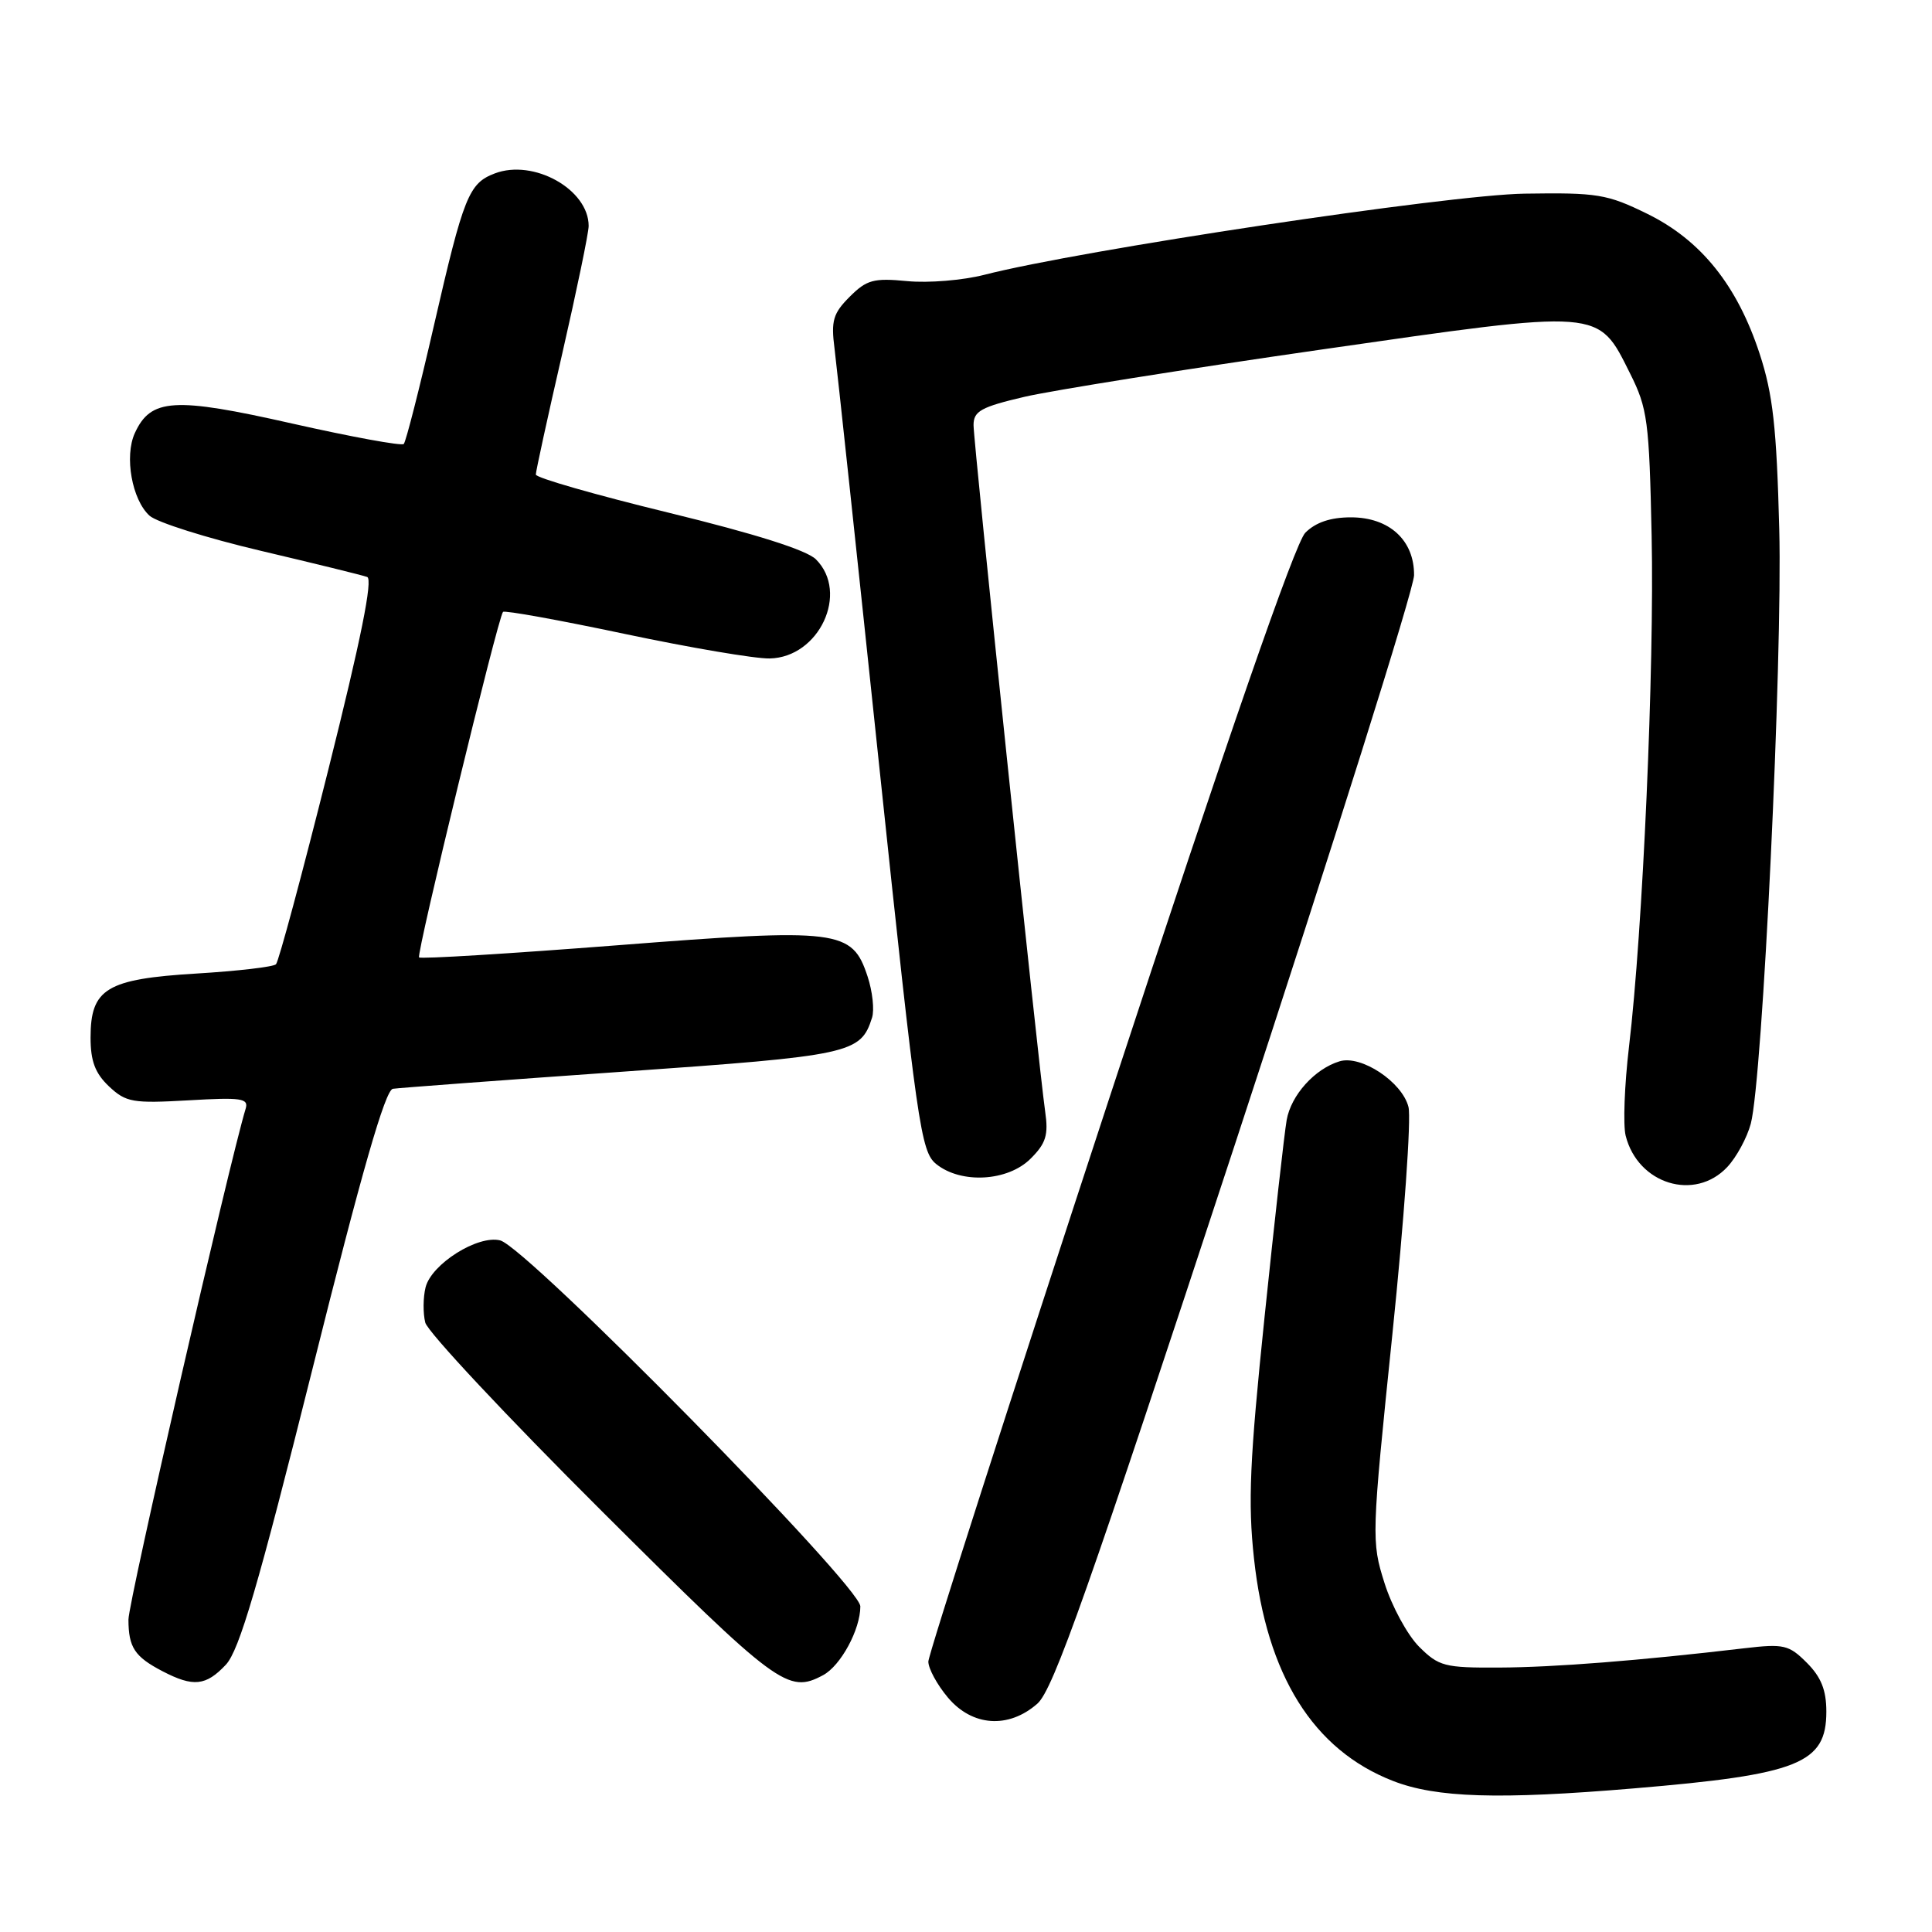 <?xml version="1.0" encoding="UTF-8" standalone="no"?>
<!DOCTYPE svg PUBLIC "-//W3C//DTD SVG 1.1//EN" "http://www.w3.org/Graphics/SVG/1.1/DTD/svg11.dtd" >
<svg xmlns="http://www.w3.org/2000/svg" xmlns:xlink="http://www.w3.org/1999/xlink" version="1.1" viewBox="0 0 256 256">
 <g >
 <path fill="currentColor"
d=" M 216.50 236.97 C 238.35 235.14 242.00 233.68 242.00 226.80 C 242.00 223.95 241.31 222.22 239.41 220.32 C 237.04 217.95 236.37 217.79 231.16 218.40 C 217.24 220.04 205.91 220.93 198.67 220.96 C 191.40 221.00 190.65 220.80 188.03 218.19 C 186.49 216.64 184.42 212.84 183.45 209.75 C 181.71 204.24 181.73 203.60 184.50 176.77 C 186.05 161.73 187.01 148.19 186.63 146.68 C 185.80 143.37 180.36 139.76 177.50 140.63 C 174.22 141.62 171.07 145.11 170.49 148.41 C 170.19 150.11 168.87 161.85 167.56 174.51 C 165.59 193.52 165.35 199.08 166.16 206.51 C 167.84 221.99 174.00 231.86 184.57 235.98 C 190.30 238.22 198.59 238.48 216.50 236.97 Z  M 137.45 225.75 C 139.57 223.90 144.18 210.83 163.68 151.50 C 176.69 111.90 187.35 78.03 187.37 76.23 C 187.41 71.59 184.09 68.55 179.00 68.55 C 176.31 68.55 174.34 69.21 172.96 70.59 C 171.61 71.95 162.83 97.26 146.97 145.57 C 133.80 185.68 123.02 219.25 123.01 220.17 C 123.01 221.09 124.17 223.23 125.59 224.92 C 128.82 228.77 133.63 229.10 137.45 225.75 Z  M 29.93 220.58 C 31.71 218.67 34.20 210.19 41.42 181.33 C 47.93 155.26 51.04 144.44 52.06 144.27 C 52.85 144.15 66.52 143.13 82.43 142.01 C 112.78 139.88 114.04 139.61 115.55 134.85 C 115.88 133.82 115.61 131.36 114.96 129.39 C 112.91 123.17 111.23 122.96 81.72 125.26 C 67.54 126.36 55.75 127.09 55.53 126.86 C 55.14 126.47 65.96 81.91 66.65 81.08 C 66.85 80.85 74.09 82.16 82.75 83.99 C 91.41 85.82 100.06 87.29 101.97 87.25 C 108.54 87.13 112.55 78.55 108.12 74.12 C 106.89 72.89 100.09 70.74 88.62 67.94 C 78.93 65.58 71.00 63.31 71.00 62.88 C 71.00 62.45 72.57 55.24 74.50 46.86 C 76.42 38.47 78.00 30.86 78.00 29.94 C 78.00 25.10 70.71 21.02 65.56 22.98 C 62.12 24.29 61.44 25.97 57.51 43.08 C 55.59 51.46 53.78 58.55 53.50 58.83 C 53.22 59.11 46.56 57.89 38.71 56.12 C 23.05 52.58 19.98 52.77 17.86 57.40 C 16.46 60.48 17.49 66.22 19.81 68.33 C 20.78 69.21 27.41 71.30 34.54 72.98 C 41.67 74.66 48.02 76.22 48.65 76.45 C 49.44 76.73 47.81 84.81 43.50 102.00 C 40.04 115.82 36.92 127.42 36.57 127.77 C 36.22 128.12 31.47 128.67 26.02 129.00 C 14.12 129.72 12.00 131.00 12.00 137.48 C 12.00 140.62 12.61 142.22 14.45 143.96 C 16.70 146.07 17.59 146.22 24.97 145.80 C 31.99 145.39 32.97 145.53 32.55 146.91 C 30.38 154.06 17.00 212.35 17.02 214.61 C 17.03 218.29 17.84 219.52 21.52 221.44 C 25.61 223.57 27.28 223.40 29.93 220.58 Z  M 109.06 221.97 C 111.40 220.72 114.00 215.92 114.00 212.85 C 114.00 210.15 69.81 165.26 66.28 164.36 C 63.32 163.61 57.17 167.48 56.39 170.58 C 56.06 171.91 56.04 174.01 56.35 175.25 C 56.67 176.49 67.20 187.74 79.76 200.25 C 103.05 223.45 104.41 224.46 109.06 221.97 Z  M 228.87 154.64 C 230.09 153.34 231.49 150.76 231.99 148.89 C 233.55 143.02 236.21 87.42 235.76 70.09 C 235.41 56.63 234.92 52.25 233.17 46.90 C 230.20 37.82 225.40 31.83 218.27 28.33 C 212.95 25.72 211.67 25.51 202.00 25.66 C 191.91 25.81 143.19 33.13 130.40 36.42 C 127.59 37.14 123.01 37.52 120.22 37.25 C 115.76 36.82 114.84 37.07 112.59 39.32 C 110.39 41.52 110.10 42.50 110.58 46.19 C 110.88 48.56 113.55 73.45 116.50 101.49 C 121.54 149.25 122.01 152.59 124.05 154.24 C 127.34 156.90 133.54 156.55 136.56 153.53 C 138.60 151.50 138.94 150.39 138.49 147.28 C 137.60 141.10 129.00 58.69 129.00 56.33 C 129.00 54.48 129.98 53.93 135.75 52.58 C 139.46 51.72 157.13 48.90 175.00 46.33 C 212.47 40.94 211.69 40.87 216.00 49.50 C 218.31 54.11 218.53 55.78 218.85 71.00 C 219.22 88.47 217.68 123.31 215.85 138.71 C 215.25 143.78 215.05 149.07 215.41 150.49 C 217.02 156.90 224.56 159.23 228.87 154.64 Z "/>
</g>
</svg>